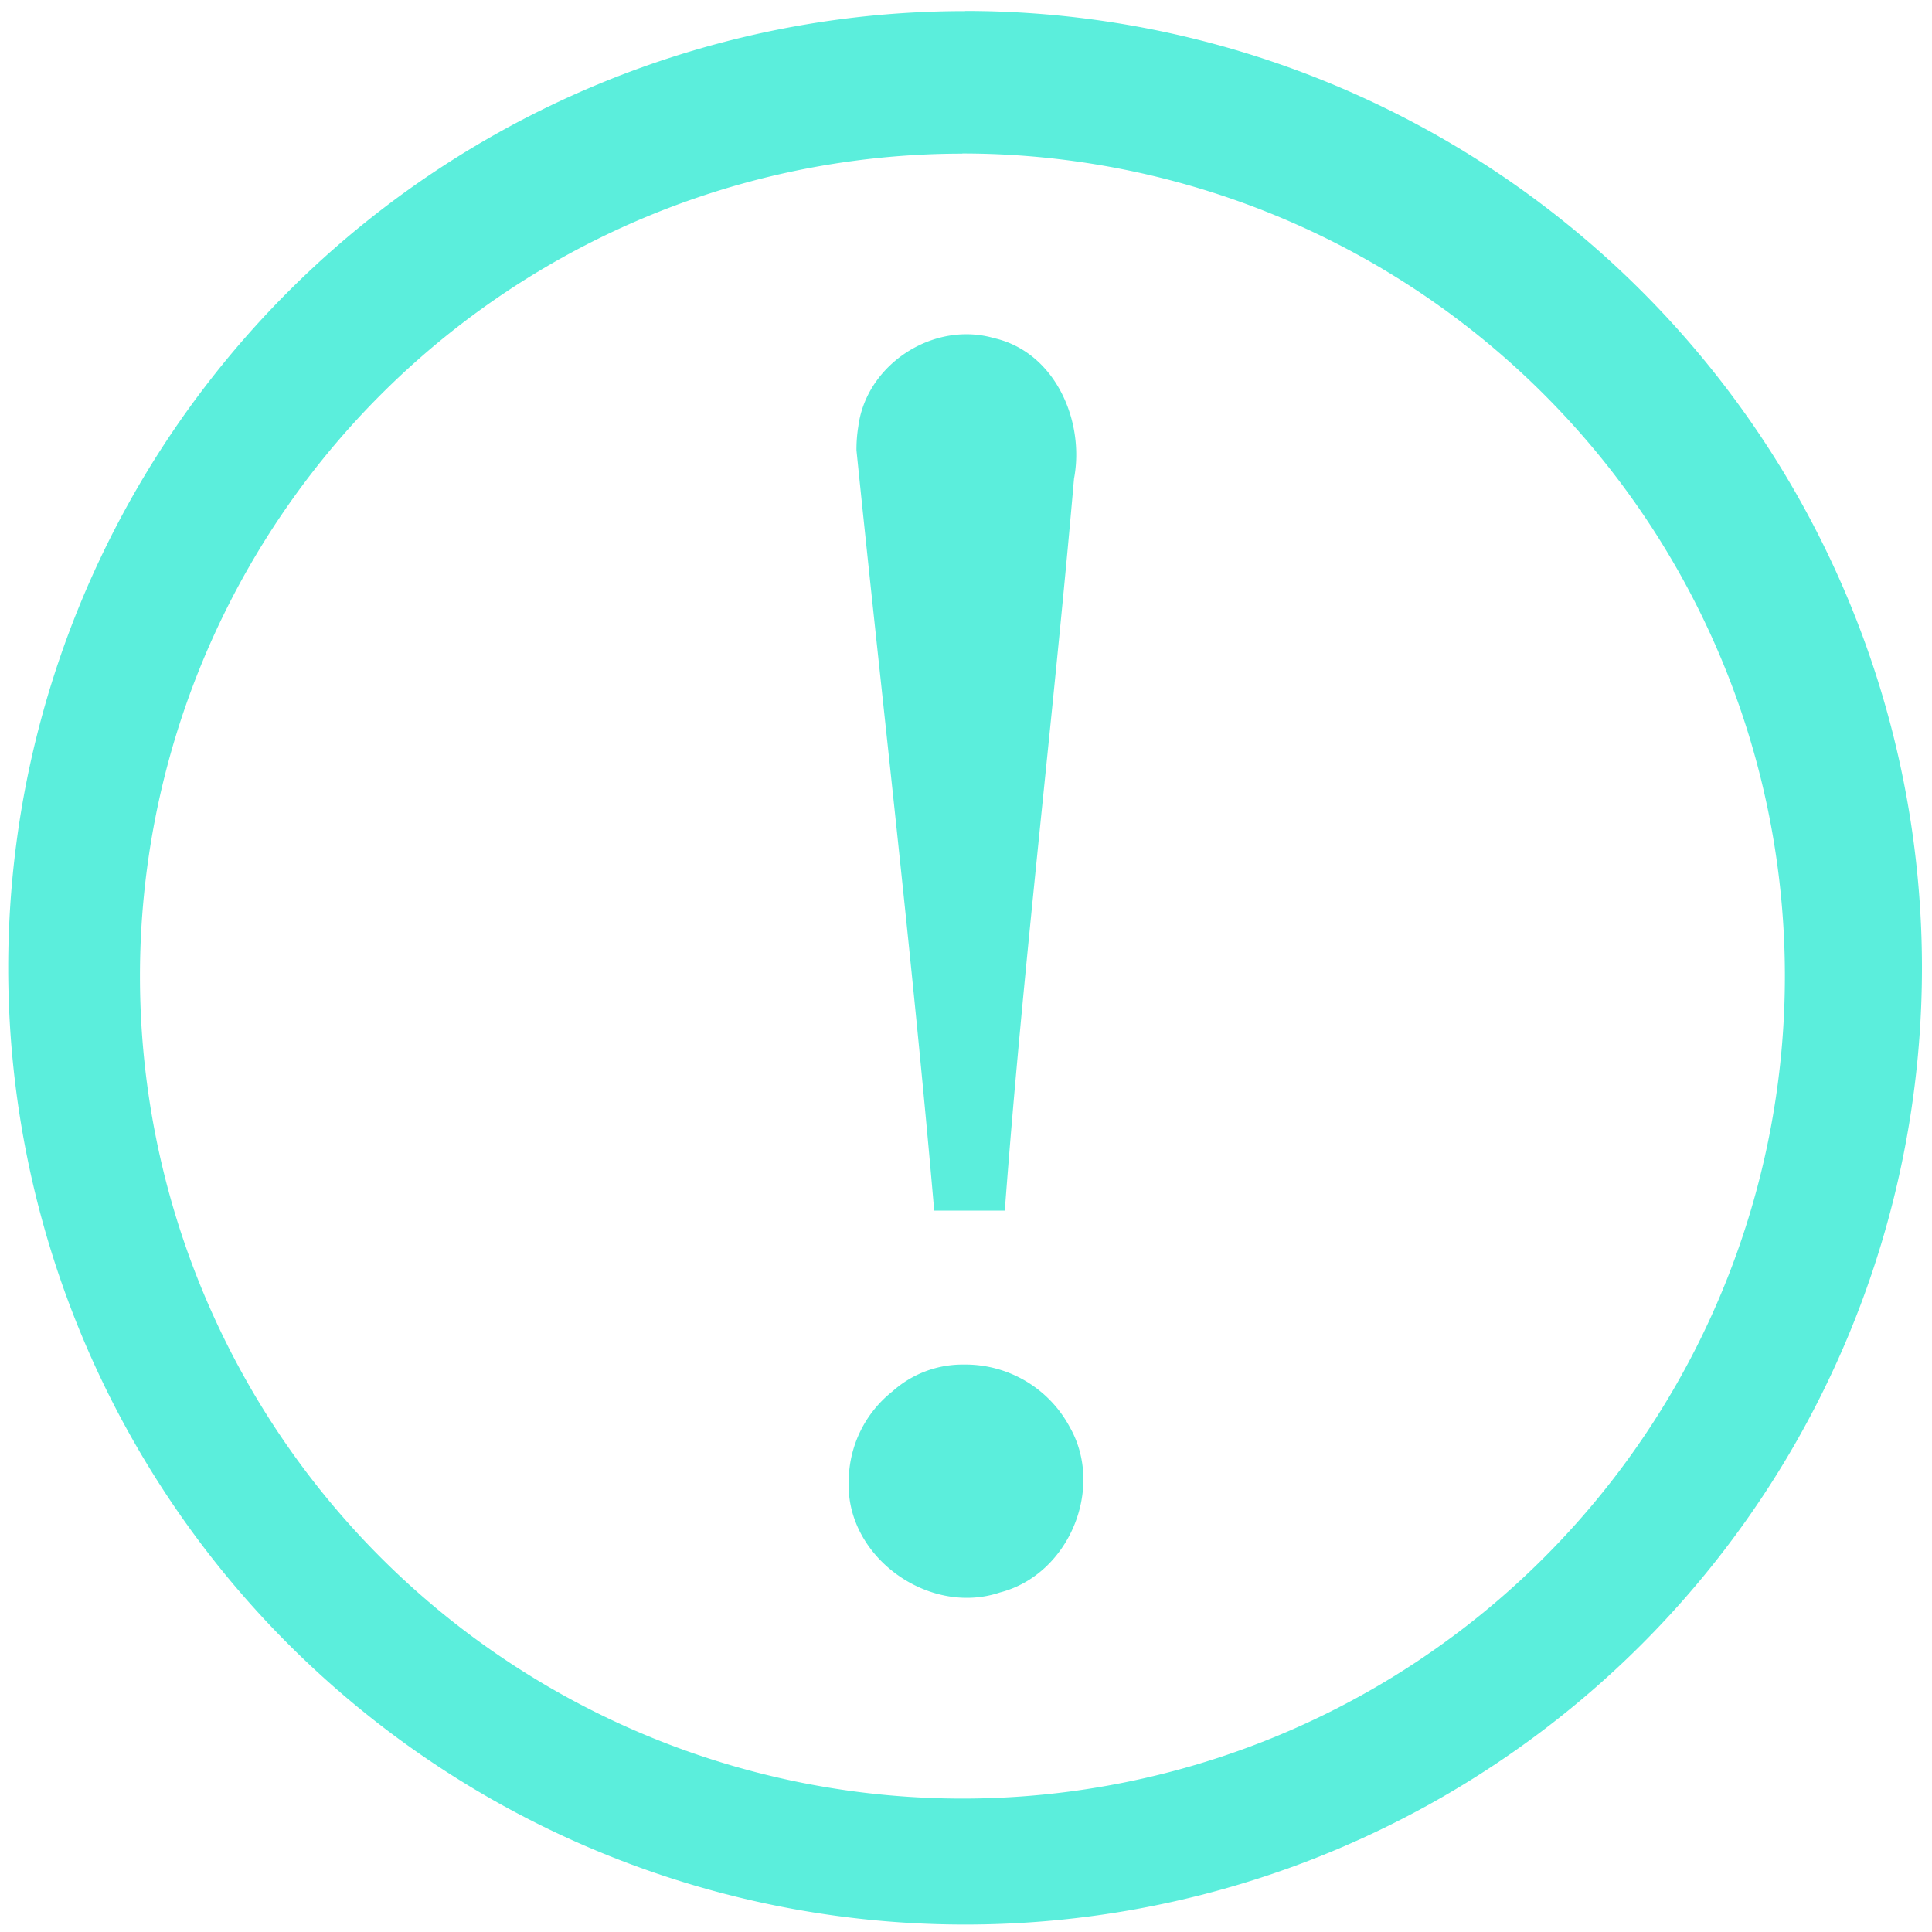 <?xml version="1.0" encoding="UTF-8" standalone="no"?>
<svg
   xmlns:dc="http://purl.org/dc/elements/1.1/"
   xmlns:cc="http://creativecommons.org/ns#"
   xmlns:rdf="http://www.w3.org/1999/02/22-rdf-syntax-ns#"
   xmlns:svg="http://www.w3.org/2000/svg"
   xmlns="http://www.w3.org/2000/svg"
   xmlns:sodipodi="http://sodipodi.sourceforge.net/DTD/sodipodi-0.dtd"
   xmlns:inkscape="http://www.inkscape.org/namespaces/inkscape"
   width="48"
   height="48"
   viewBox="0 0 12.7 12.7"
   version="1.1"
   id="svg4"
   sodipodi:docname="help-hint.svg"
   inkscape:version="0.92.4 (5da689c313, 2019-01-14)">
  <defs
     id="defs8" />
  <sodipodi:namedview
     pagecolor="#ffffff"
     bordercolor="#666666"
     borderopacity="1"
     objecttolerance="10"
     gridtolerance="10"
     guidetolerance="10"
     inkscape:pageopacity="0"
     inkscape:pageshadow="2"
     inkscape:window-width="1087"
     inkscape:window-height="480"
     id="namedview6"
     showgrid="false"
     inkscape:zoom="4.9166667"
     inkscape:cx="2.1355932"
     inkscape:cy="24"
     inkscape:window-x="0"
     inkscape:window-y="25"
     inkscape:window-maximized="0"
     inkscape:current-layer="svg4" />
  <path
     d="m 6.344,0.073 a 6.29,6.29 0 0 0 -6.29,6.29 6.29,6.29 0 0 0 6.29,6.288 6.29,6.29 0 0 0 6.29,-6.289 6.29,6.29 0 0 0 -6.29,-6.29 z M 6.326,1.009 A 5.407,5.407 0 0 1 11.733,6.416 5.407,5.407 0 0 1 6.326,11.823 5.407,5.407 0 0 1 0.92,6.416 5.407,5.407 0 0 1 6.326,1.01 Z M 6.385,2.198 C 6.033,2.181 5.688,2.445 5.642,2.804 A 0.933,0.933 0 0 0 5.63,2.96 C 5.8,4.627 5.996,6.284 6.141,7.958 H 6.605 C 6.725,6.35 6.92,4.752 7.06,3.147 7.132,2.767 6.936,2.315 6.535,2.223 A 0.648,0.648 0 0 0 6.385,2.198 Z M 6.335,8.97 A 0.69,0.69 0 0 0 5.867,9.146 0.757,0.757 0 0 0 5.579,9.74 c -0.018,0.496 0.528,0.885 0.994,0.728 0.452,-0.116 0.69,-0.683 0.459,-1.087 A 0.778,0.778 0 0 0 6.334,8.97 Z"
     id="path2"
     inkscape:connector-curvature="0"
     style="fill:#5beedc" />
</svg>
